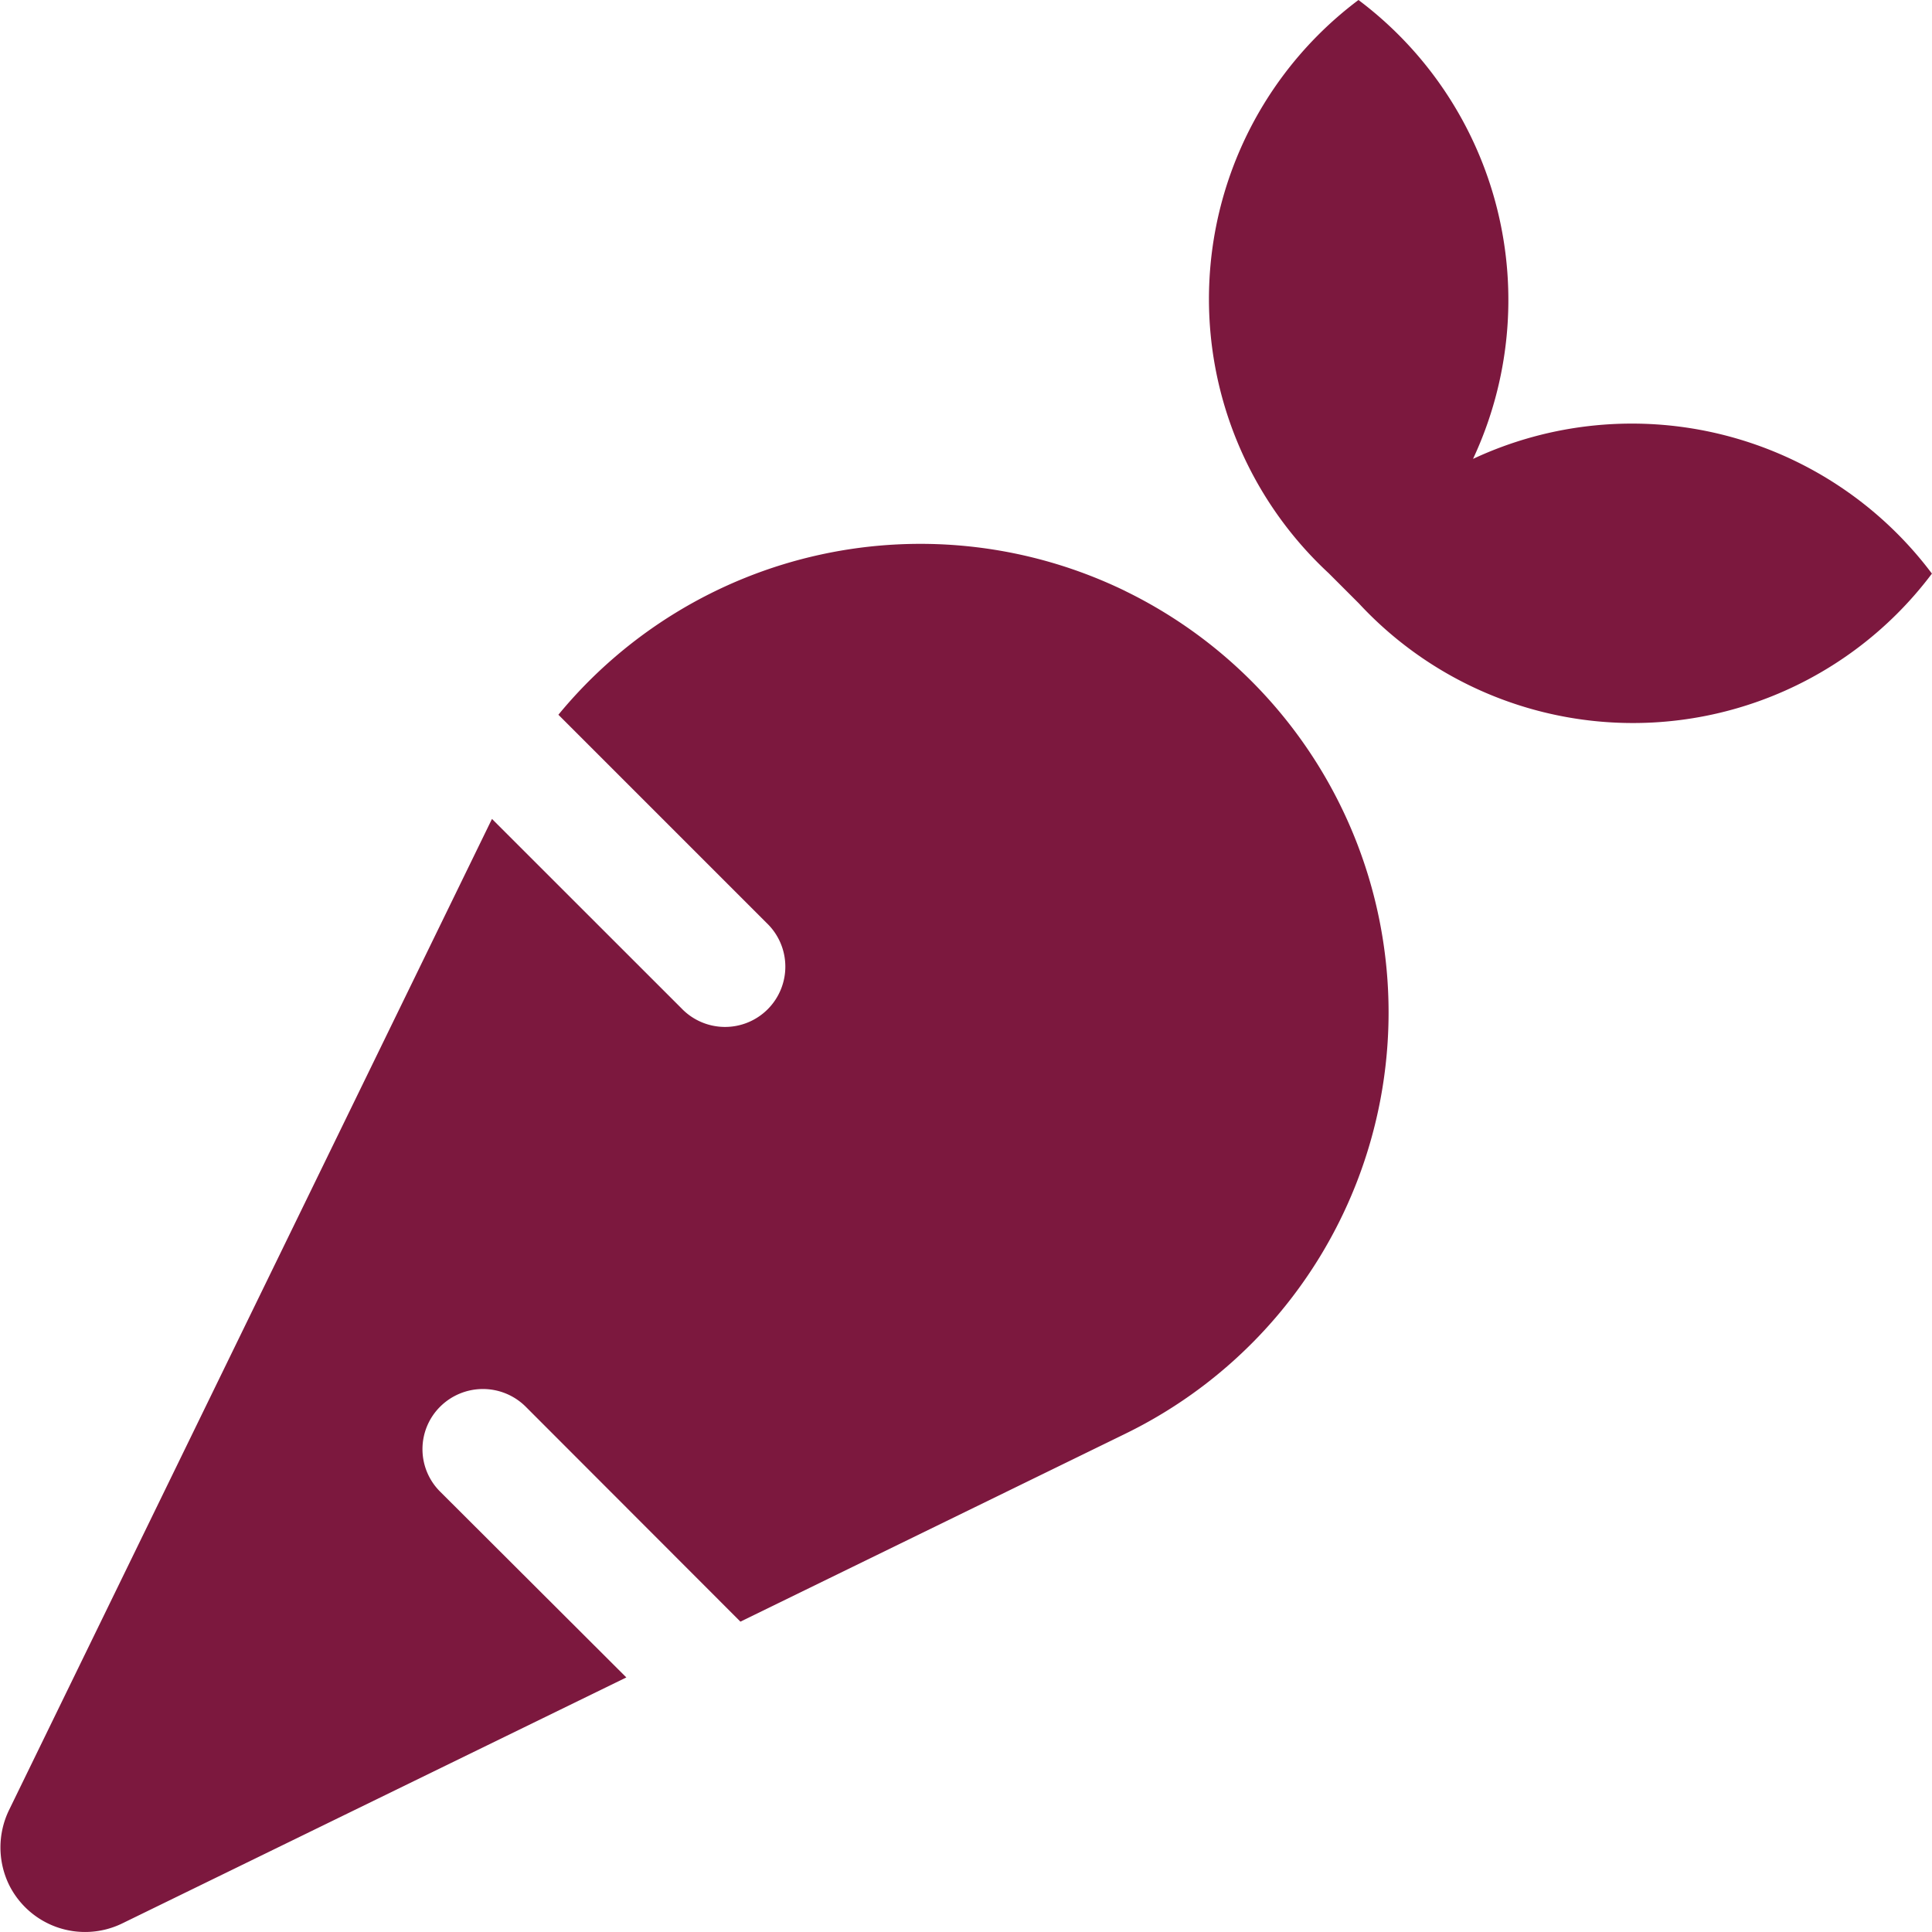 <svg xmlns="http://www.w3.org/2000/svg" width="23.998" height="23.999" viewBox="0 0 23.998 23.999"><path d="M13.98,7.341A5.823,5.823,0,0,0,6.939,8.878l2.588,2.588a.749.749,0,1,1-1.059,1.059L6.114,10.172l-6,12.314a1.063,1.063,0,0,0,0,.923,1.054,1.054,0,0,0,1.406.483l6.263-3.056L5.472,18.53a.744.744,0,0,1,0-1.059.753.753,0,0,1,1.059,0L9.2,20.143l4.781-2.334a5.823,5.823,0,0,0,0-10.467ZM18.3,5.7A4.659,4.659,0,0,0,16.877,0a4.643,4.643,0,0,0-.37,7.12l.375.375A4.643,4.643,0,0,0,24,7.125,4.659,4.659,0,0,0,18.3,5.7Z" transform="translate(-0.003)" fill="#7c183e"/></svg>